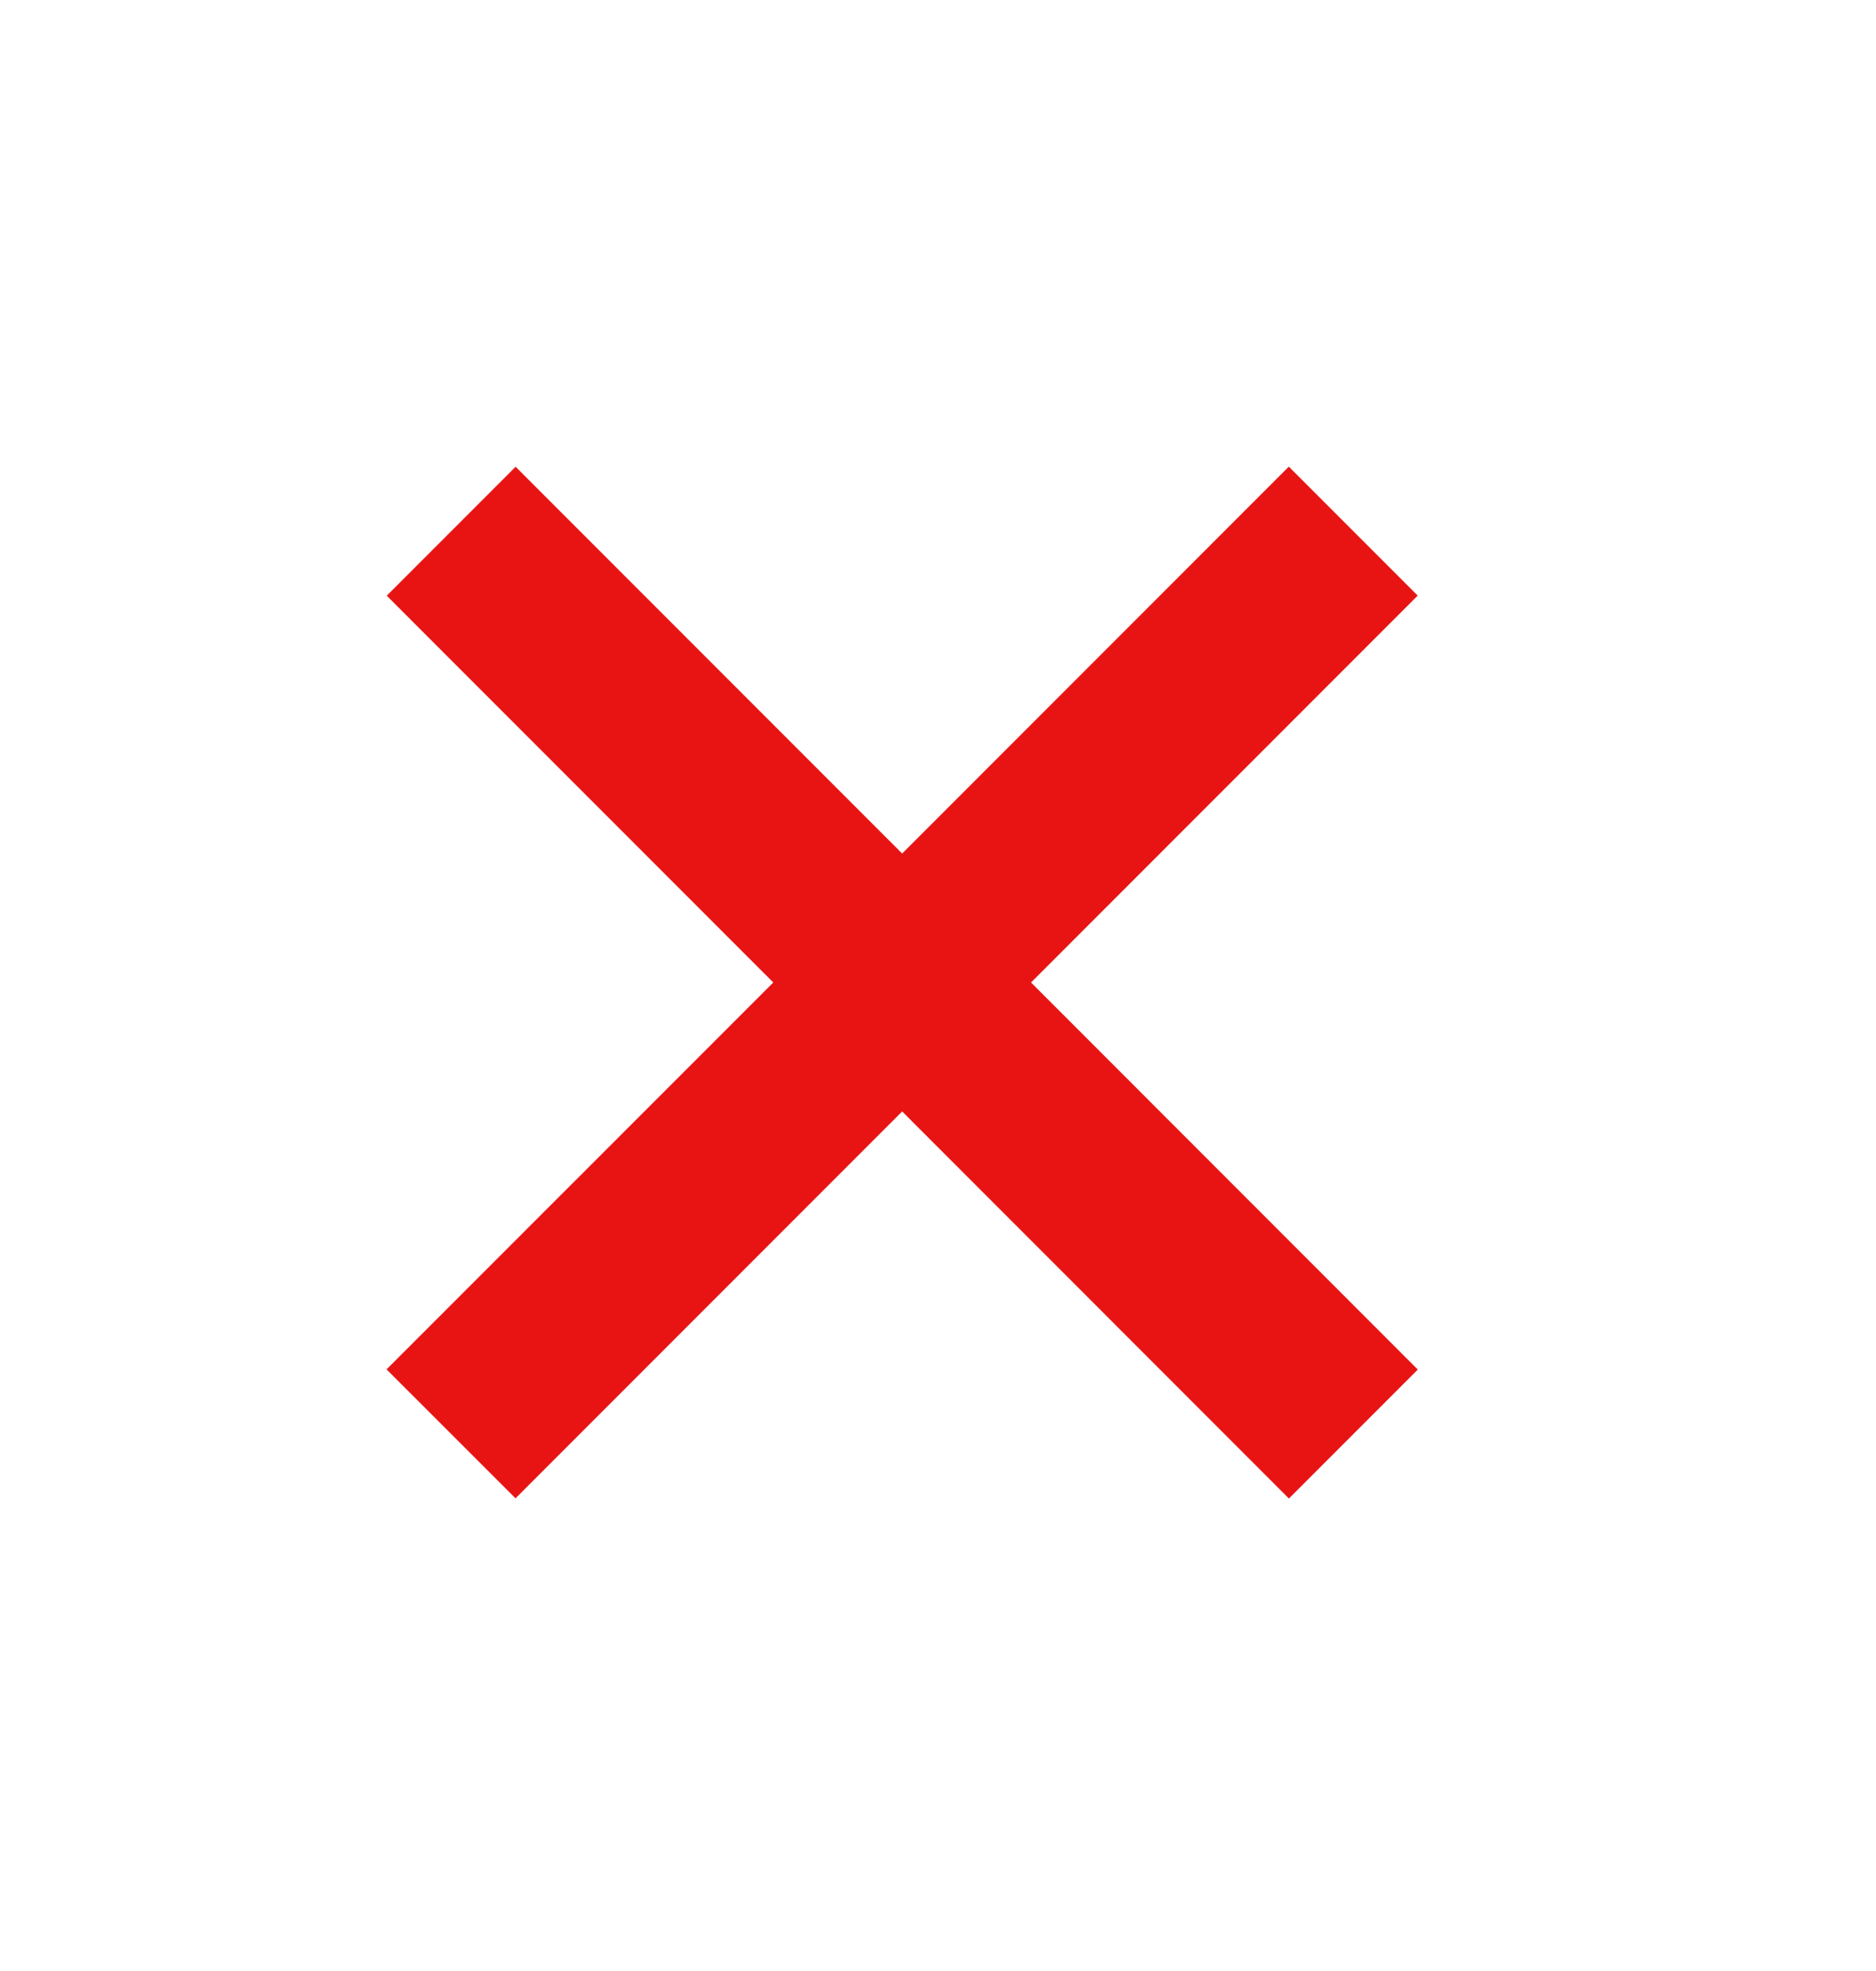<svg width="20" height="21" viewBox="0 0 20 21" fill="none" xmlns="http://www.w3.org/2000/svg">
<path fill-rule="evenodd" clip-rule="evenodd" d="M8.244 10.468L4.121 14.59L5.496 15.964L9.618 11.842L13.741 15.966L15.115 14.592L10.992 10.468L15.114 6.346L13.74 4.972L9.618 9.094L5.497 4.973L4.123 6.347L8.244 10.468Z" fill="#E81414"/>
</svg>
